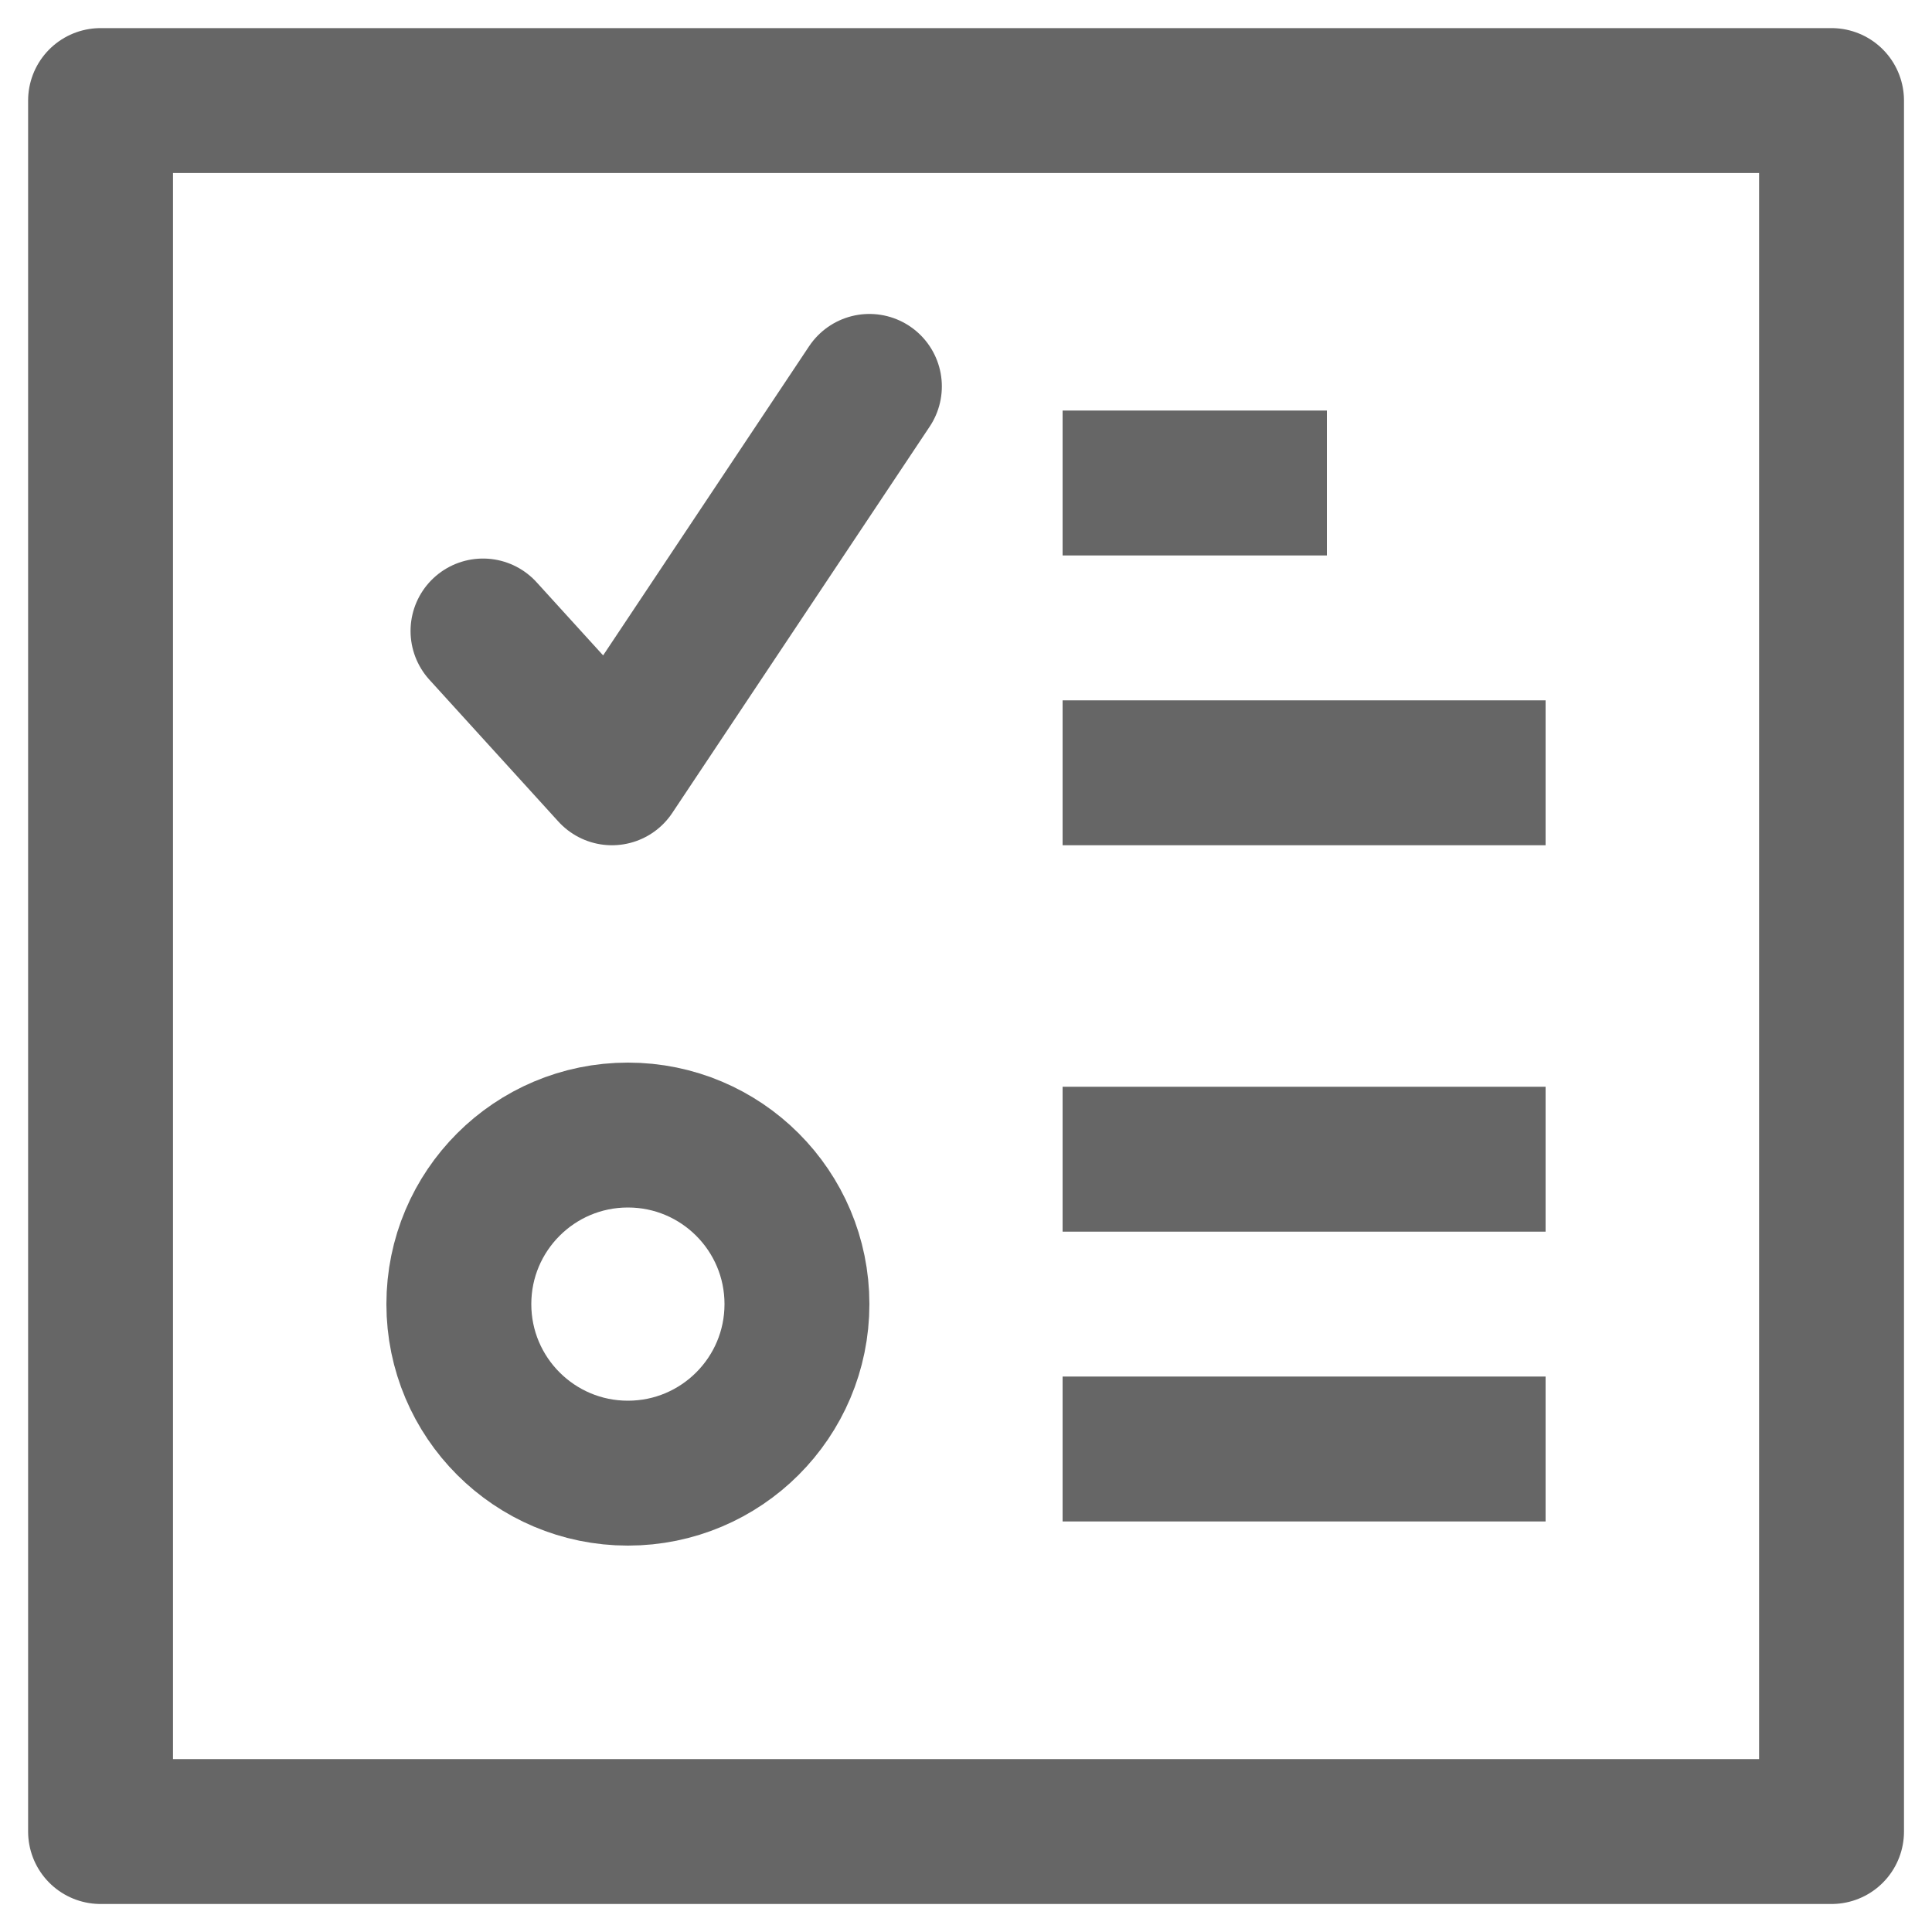 <svg id="ico-tarea" xmlns="http://www.w3.org/2000/svg" width="20" height="20" viewBox="0 0 20 20">
  <rect id="Rectángulo_306" data-name="Rectángulo 306" width="20" height="20" fill="none" opacity="0.5"/>
  <g id="Grupo_1723" data-name="Grupo 1723" transform="translate(-502.209 -479.209)">
    <g id="Grupo_1724" data-name="Grupo 1724">
      <line id="Línea_40" data-name="Línea 40" x2="5" transform="translate(513.209 487.209)" fill="none" stroke="#666" stroke-width="1.5"/>
      <line id="Línea_41" data-name="Línea 41" x2="5" transform="translate(513.209 494.209)" fill="none" stroke="#666" stroke-width="1.5"/>
      <path id="Trazado_1284" data-name="Trazado 1284" d="M0,0H2.736" transform="translate(513.209 484.209)" fill="none" stroke="#666" stroke-width="1.5"/>
      <path id="Trazado_686" data-name="Trazado 686" d="M0,0H5" transform="translate(513.209 491.209)" fill="none" stroke="#666" stroke-width="1.5"/>
      <g id="Elipse_21" data-name="Elipse 21" transform="translate(506.209 490.209)" fill="none" stroke="#666" stroke-width="1.5">
        <circle cx="2.5" cy="2.5" r="2.5" stroke="none"/>
        <circle cx="2.5" cy="2.5" r="1.75" fill="none"/>
      </g>
      <path id="Trazado_685" data-name="Trazado 685" d="M345.624,481.257l1.335,1.468,2.665-4" transform="translate(161.585 4.484)" fill="none" stroke="#666" stroke-linecap="round" stroke-linejoin="round" stroke-width="1.5"/>
    </g>
    <g id="Rectángulo_66" data-name="Rectángulo 66" transform="translate(504 481)" fill="none" stroke="#666" stroke-linecap="round" stroke-linejoin="round" stroke-width="1.5">
      <rect width="16.419" height="16.419" stroke="none"/>
      <rect x="-0.75" y="-0.75" width="17.919" height="17.919" fill="none"/>
    </g>
  </g>
</svg>

